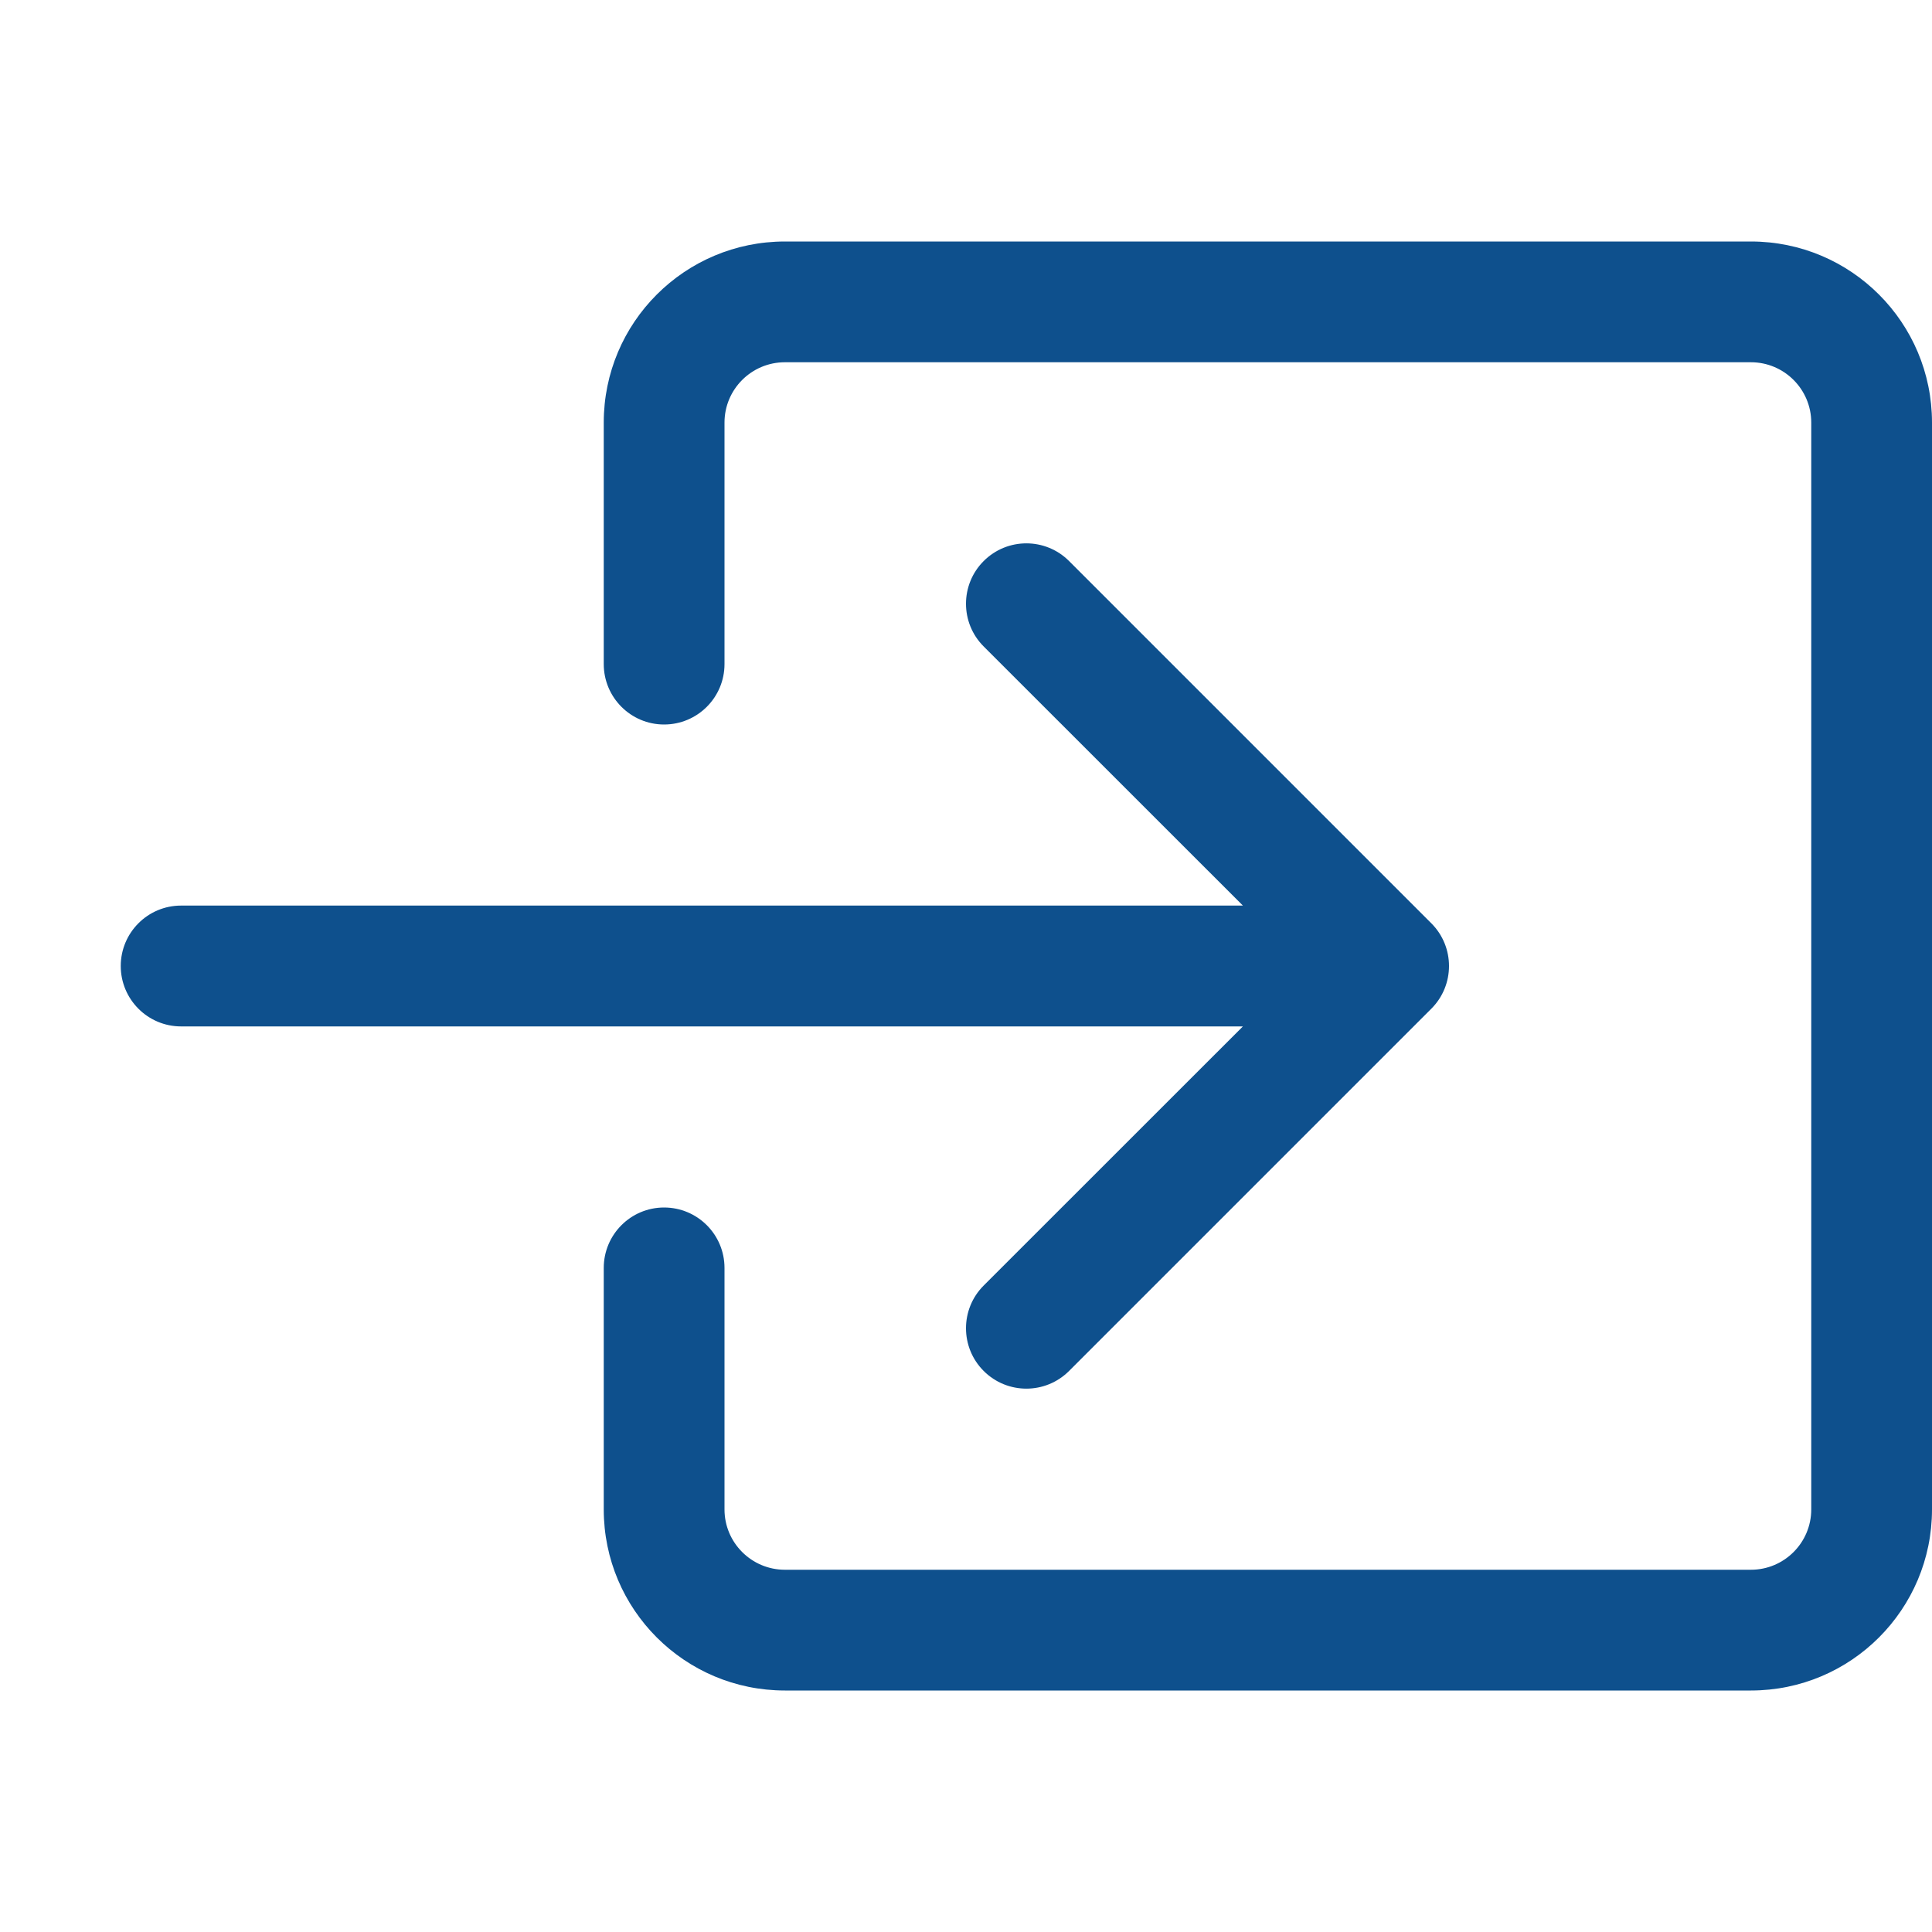 <svg width="22" height="22" viewBox="0 0 22 22" fill="none" xmlns="http://www.w3.org/2000/svg">
<path fill-rule="evenodd" clip-rule="evenodd" d="M8.25 4.812C8.25 4.433 8.558 4.125 8.938 4.125L19.938 4.125C20.317 4.125 20.625 4.433 20.625 4.812V17.188C20.625 17.567 20.317 17.875 19.938 17.875H8.938C8.558 17.875 8.25 17.567 8.25 17.188V14.438C8.25 14.058 7.942 13.75 7.562 13.75C7.183 13.75 6.875 14.058 6.875 14.438V17.188C6.875 18.327 7.798 19.25 8.938 19.25H19.938C21.077 19.25 22 18.327 22 17.188V4.812C22 3.673 21.077 2.75 19.938 2.75L8.938 2.75C7.798 2.75 6.875 3.673 6.875 4.812V7.562C6.875 7.942 7.183 8.25 7.562 8.25C7.942 8.25 8.25 7.942 8.25 7.562V4.812Z" fill="#0E508D"/>
<path fill-rule="evenodd" clip-rule="evenodd" d="M16.299 11.486C16.567 11.218 16.567 10.782 16.299 10.514L12.174 6.389C11.905 6.12 11.47 6.12 11.201 6.389C10.933 6.657 10.933 7.093 11.201 7.361L14.153 10.312H2.062C1.683 10.312 1.375 10.62 1.375 11C1.375 11.38 1.683 11.688 2.062 11.688H14.153L11.201 14.639C10.933 14.907 10.933 15.343 11.201 15.611C11.47 15.88 11.905 15.88 12.174 15.611L16.299 11.486Z" fill="#0E508D"/>
</svg>
